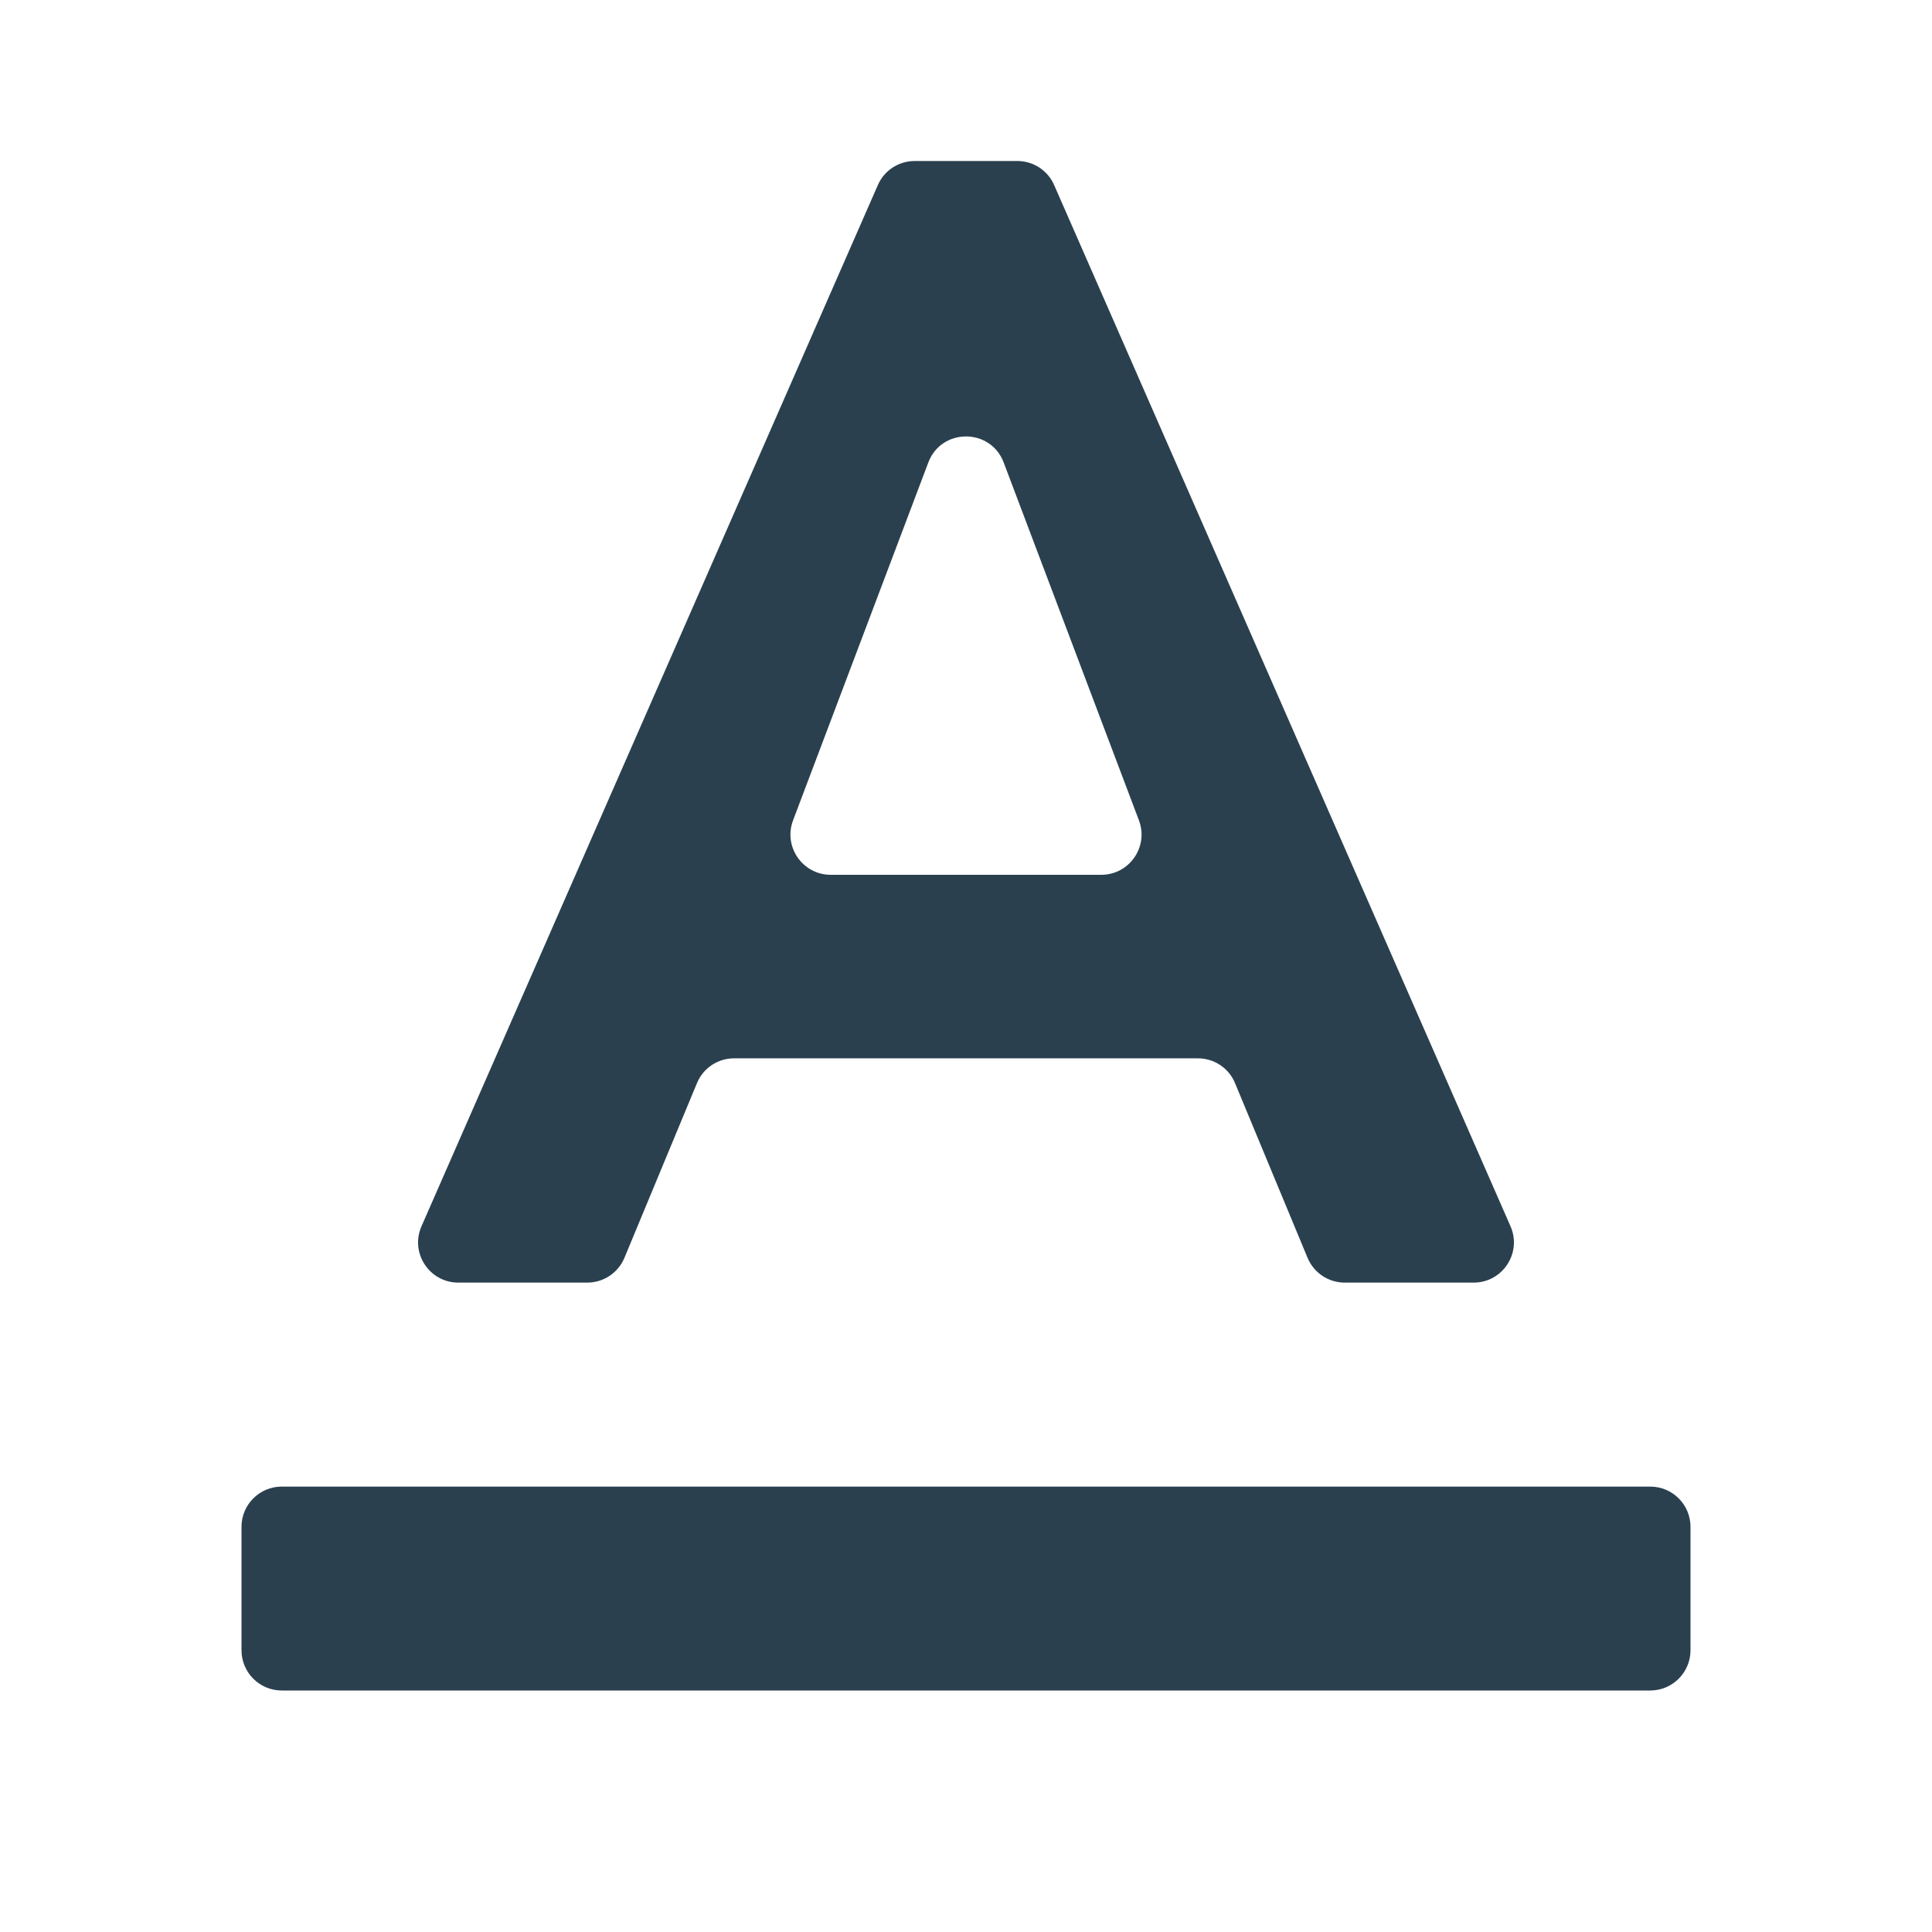 <svg width="24" height="24" viewBox="0 0 24 24" fill="none" xmlns="http://www.w3.org/2000/svg">
<path d="M3.5 18.467C3.224 18.467 3 18.691 3 18.967V20.5C3 20.776 3.224 21 3.5 21H20.5C20.776 21 21 20.776 21 20.5V18.967C21 18.691 20.776 18.467 20.5 18.467H3.5ZM8.658 13.455C8.735 13.268 8.917 13.147 9.119 13.147H14.88C15.083 13.147 15.265 13.268 15.342 13.455L16.243 15.625C16.321 15.812 16.503 15.933 16.705 15.933H18.306C18.667 15.933 18.909 15.563 18.764 15.233L13.095 2.299C13.016 2.117 12.836 2 12.637 2H11.363C11.164 2 10.984 2.117 10.905 2.299L5.236 15.233C5.091 15.563 5.333 15.933 5.694 15.933H7.295C7.497 15.933 7.679 15.812 7.757 15.625L8.658 13.455ZM11.532 5.745C11.695 5.314 12.305 5.314 12.468 5.745L14.148 10.19C14.272 10.517 14.03 10.867 13.681 10.867H10.319C9.97 10.867 9.728 10.517 9.852 10.19L11.532 5.745Z" fill="#2A404F"/>
</svg>
